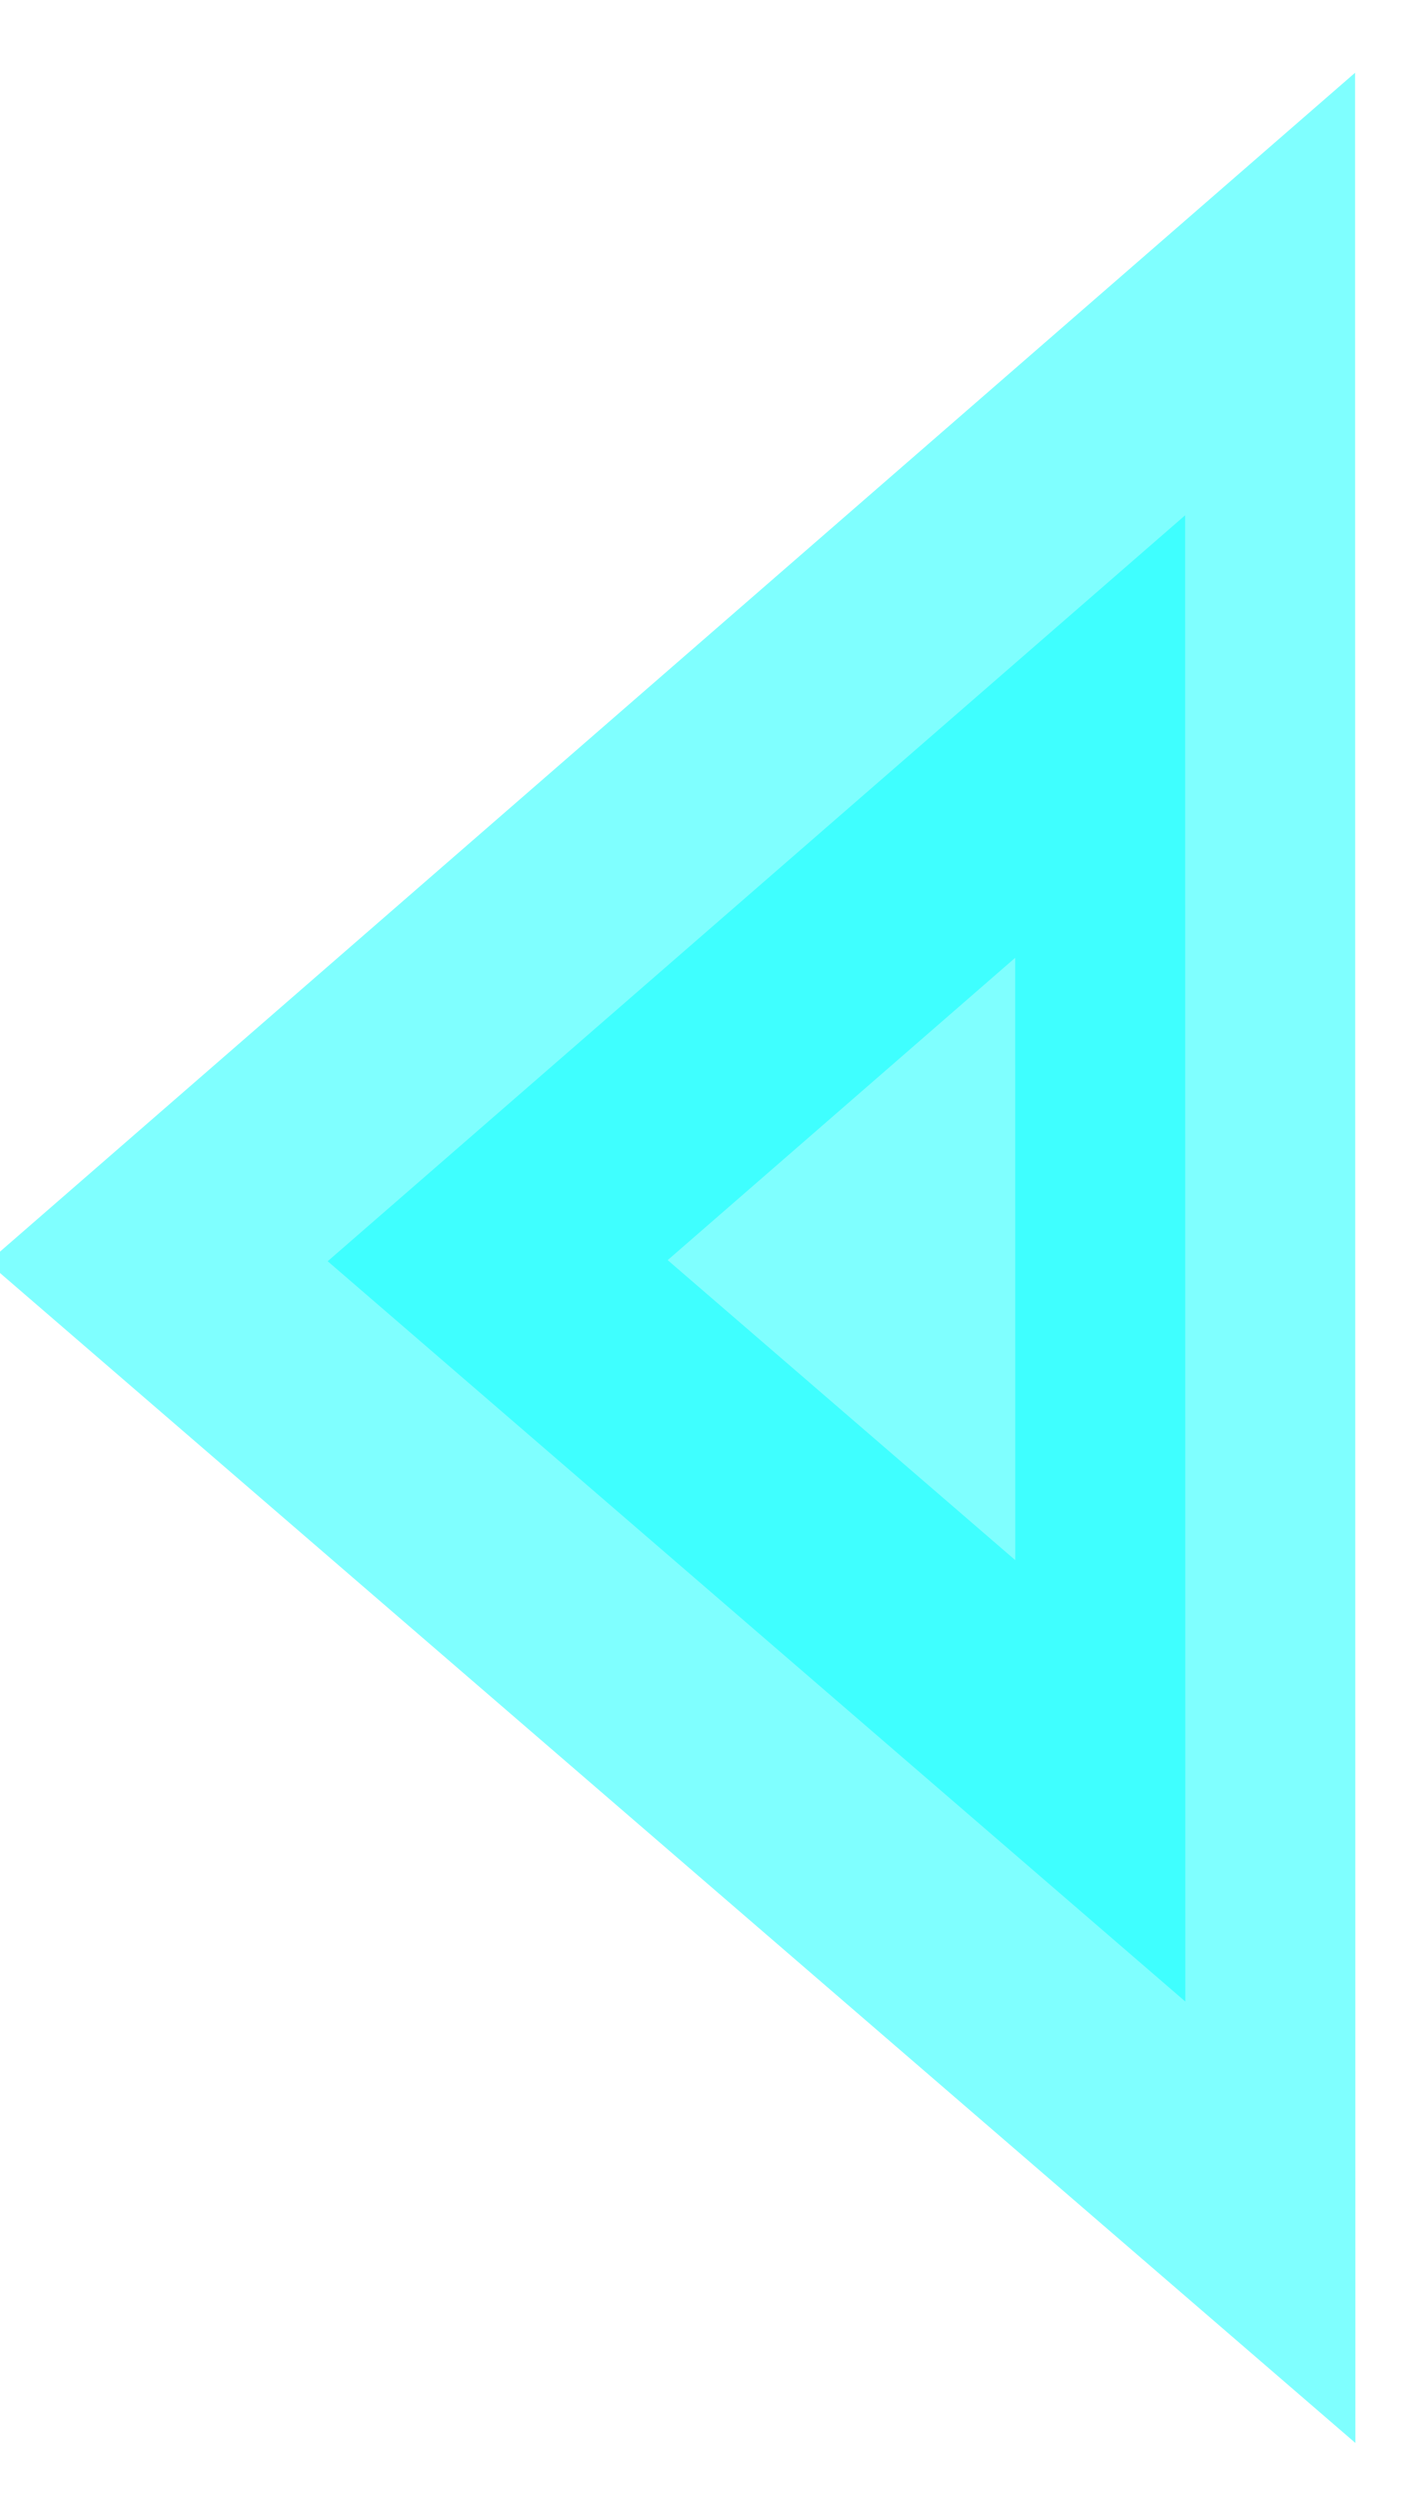 <?xml version="1.0" encoding="UTF-8" standalone="no"?>
<!-- Created with Inkscape (http://www.inkscape.org/) -->
<svg
   xmlns:dc="http://purl.org/dc/elements/1.1/"
   xmlns:cc="http://creativecommons.org/ns#"
   xmlns:rdf="http://www.w3.org/1999/02/22-rdf-syntax-ns#"
   xmlns:svg="http://www.w3.org/2000/svg"
   xmlns="http://www.w3.org/2000/svg"
   xmlns:sodipodi="http://sodipodi.sourceforge.net/DTD/sodipodi-0.dtd"
   xmlns:inkscape="http://www.inkscape.org/namespaces/inkscape"
   width="17"
   height="30"
   id="svg2"
   sodipodi:version="0.32"
   inkscape:version="0.46"
   version="1.0"
   sodipodi:docname="arrow_left.svg"
   inkscape:output_extension="org.inkscape.output.svg.inkscape">
  <defs
     id="defs4">
    <inkscape:perspective
       sodipodi:type="inkscape:persp3d"
       inkscape:vp_x="0 : 526.18109 : 1"
       inkscape:vp_y="0 : 1000 : 0"
       inkscape:vp_z="744.09448 : 526.18109 : 1"
       inkscape:persp3d-origin="372.04724 : 350.78739 : 1"
       id="perspective10" />
  </defs>
  <sodipodi:namedview
     id="base"
     pagecolor="#ffffff"
     bordercolor="#666666"
     borderopacity="1.0"
     gridtolerance="10000"
     guidetolerance="10"
     objecttolerance="10"
     inkscape:pageopacity="0.0"
     inkscape:pageshadow="2"
     inkscape:zoom="15.839192"
     inkscape:cx="7.6537826"
     inkscape:cy="14.270458"
     inkscape:document-units="px"
     inkscape:current-layer="layer1"
     showgrid="false"
     inkscape:window-width="1280"
     inkscape:window-height="938"
     inkscape:window-x="-4"
     inkscape:window-y="-4"
     showborder="true" />
  <g
     inkscape:label="Layer 1"
     inkscape:groupmode="layer"
     id="layer1"
     transform="translate(-7.318,-933.115)">
    <path
       sodipodi:type="star"
       style="opacity:0.5;fill:#00ffff;fill-opacity:1;stroke:#00ffff;stroke-width:3.755;stroke-miterlimit:4;stroke-dasharray:none;stroke-opacity:1"
       id="path3203"
       sodipodi:sides="3"
       sodipodi:cx="7.9549513"
       sodipodi:cy="11.696699"
       sodipodi:r1="6.3137689"
       sodipodi:r2="3.1568844"
       sodipodi:arg1="-1.5607967"
       sodipodi:arg2="-0.51359911"
       inkscape:flatsided="true"
       inkscape:rounded="0"
       inkscape:randomized="0"
       d="M 8.018,5.383 L 13.391,14.908 L 2.456,14.799 L 8.018,5.383 z"
       transform="matrix(-1.0632413e-2,1.631,1.087,1.2696974e-2,5.486,935.105)" />
  </g>
</svg>

